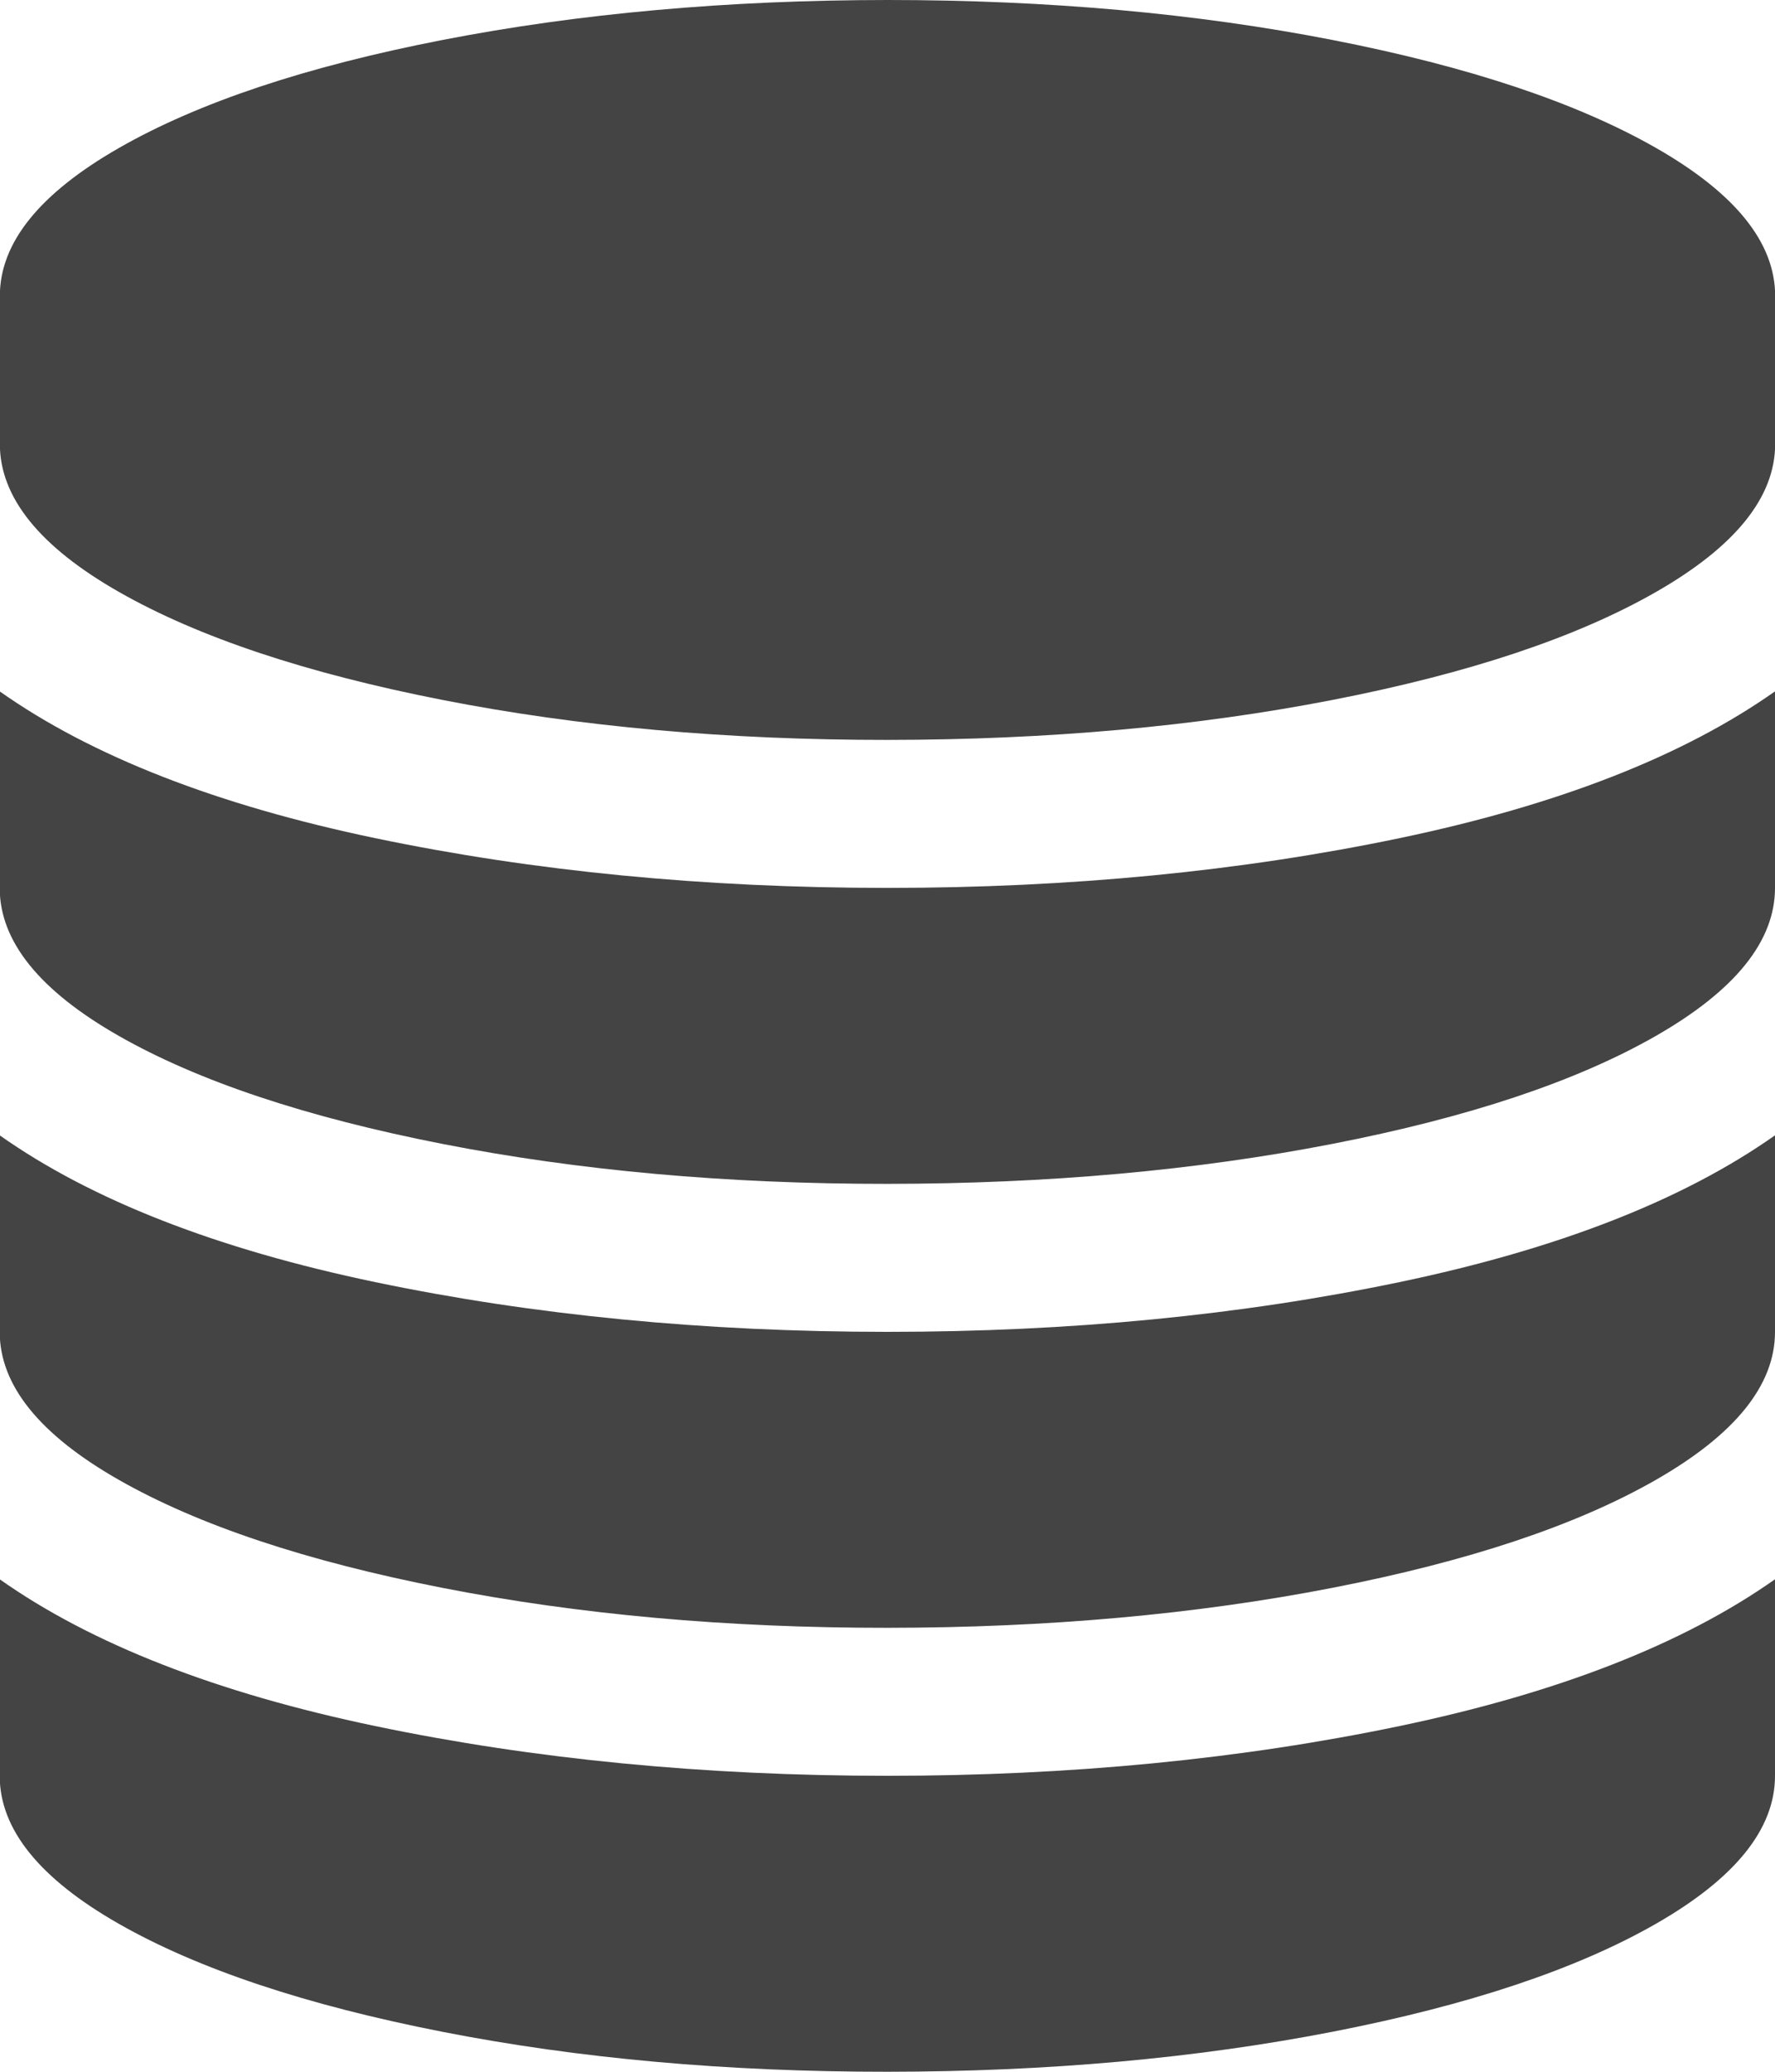 <?xml version="1.0" encoding="utf-8"?>
<!-- Generated by IcoMoon.io -->
<!DOCTYPE svg PUBLIC "-//W3C//DTD SVG 1.1//EN" "http://www.w3.org/Graphics/SVG/1.1/DTD/svg11.dtd">
<svg version="1.1" xmlns="http://www.w3.org/2000/svg" xmlns:xlink="http://www.w3.org/1999/xlink" width="12" height="14" viewBox="0 0 12 14">
<path fill="#444444" d="M6 6q1.852 0 3.461-0.336t2.539-0.992v1.328q0 0.539-0.805 1t-2.188 0.73-3.008 0.27-3.008-0.27-2.188-0.73-0.805-1v-1.328q0.93 0.656 2.539 0.992t3.461 0.336zM6 12q1.852 0 3.461-0.336t2.539-0.992v1.328q0 0.539-0.805 1t-2.188 0.73-3.008 0.27-3.008-0.27-2.188-0.73-0.805-1v-1.328q0.93 0.656 2.539 0.992t3.461 0.336zM6 9q1.852 0 3.461-0.336t2.539-0.992v1.328q0 0.539-0.805 1t-2.188 0.73-3.008 0.27-3.008-0.27-2.188-0.73-0.805-1v-1.328q0.93 0.656 2.539 0.992t3.461 0.336zM6 0q1.625 0 3.008 0.27t2.188 0.73 0.805 1v1q0 0.539-0.805 1t-2.188 0.73-3.008 0.27-3.008-0.27-2.188-0.73-0.805-1v-1q0-0.539 0.805-1t2.188-0.73 3.008-0.27z"></path>
</svg>
